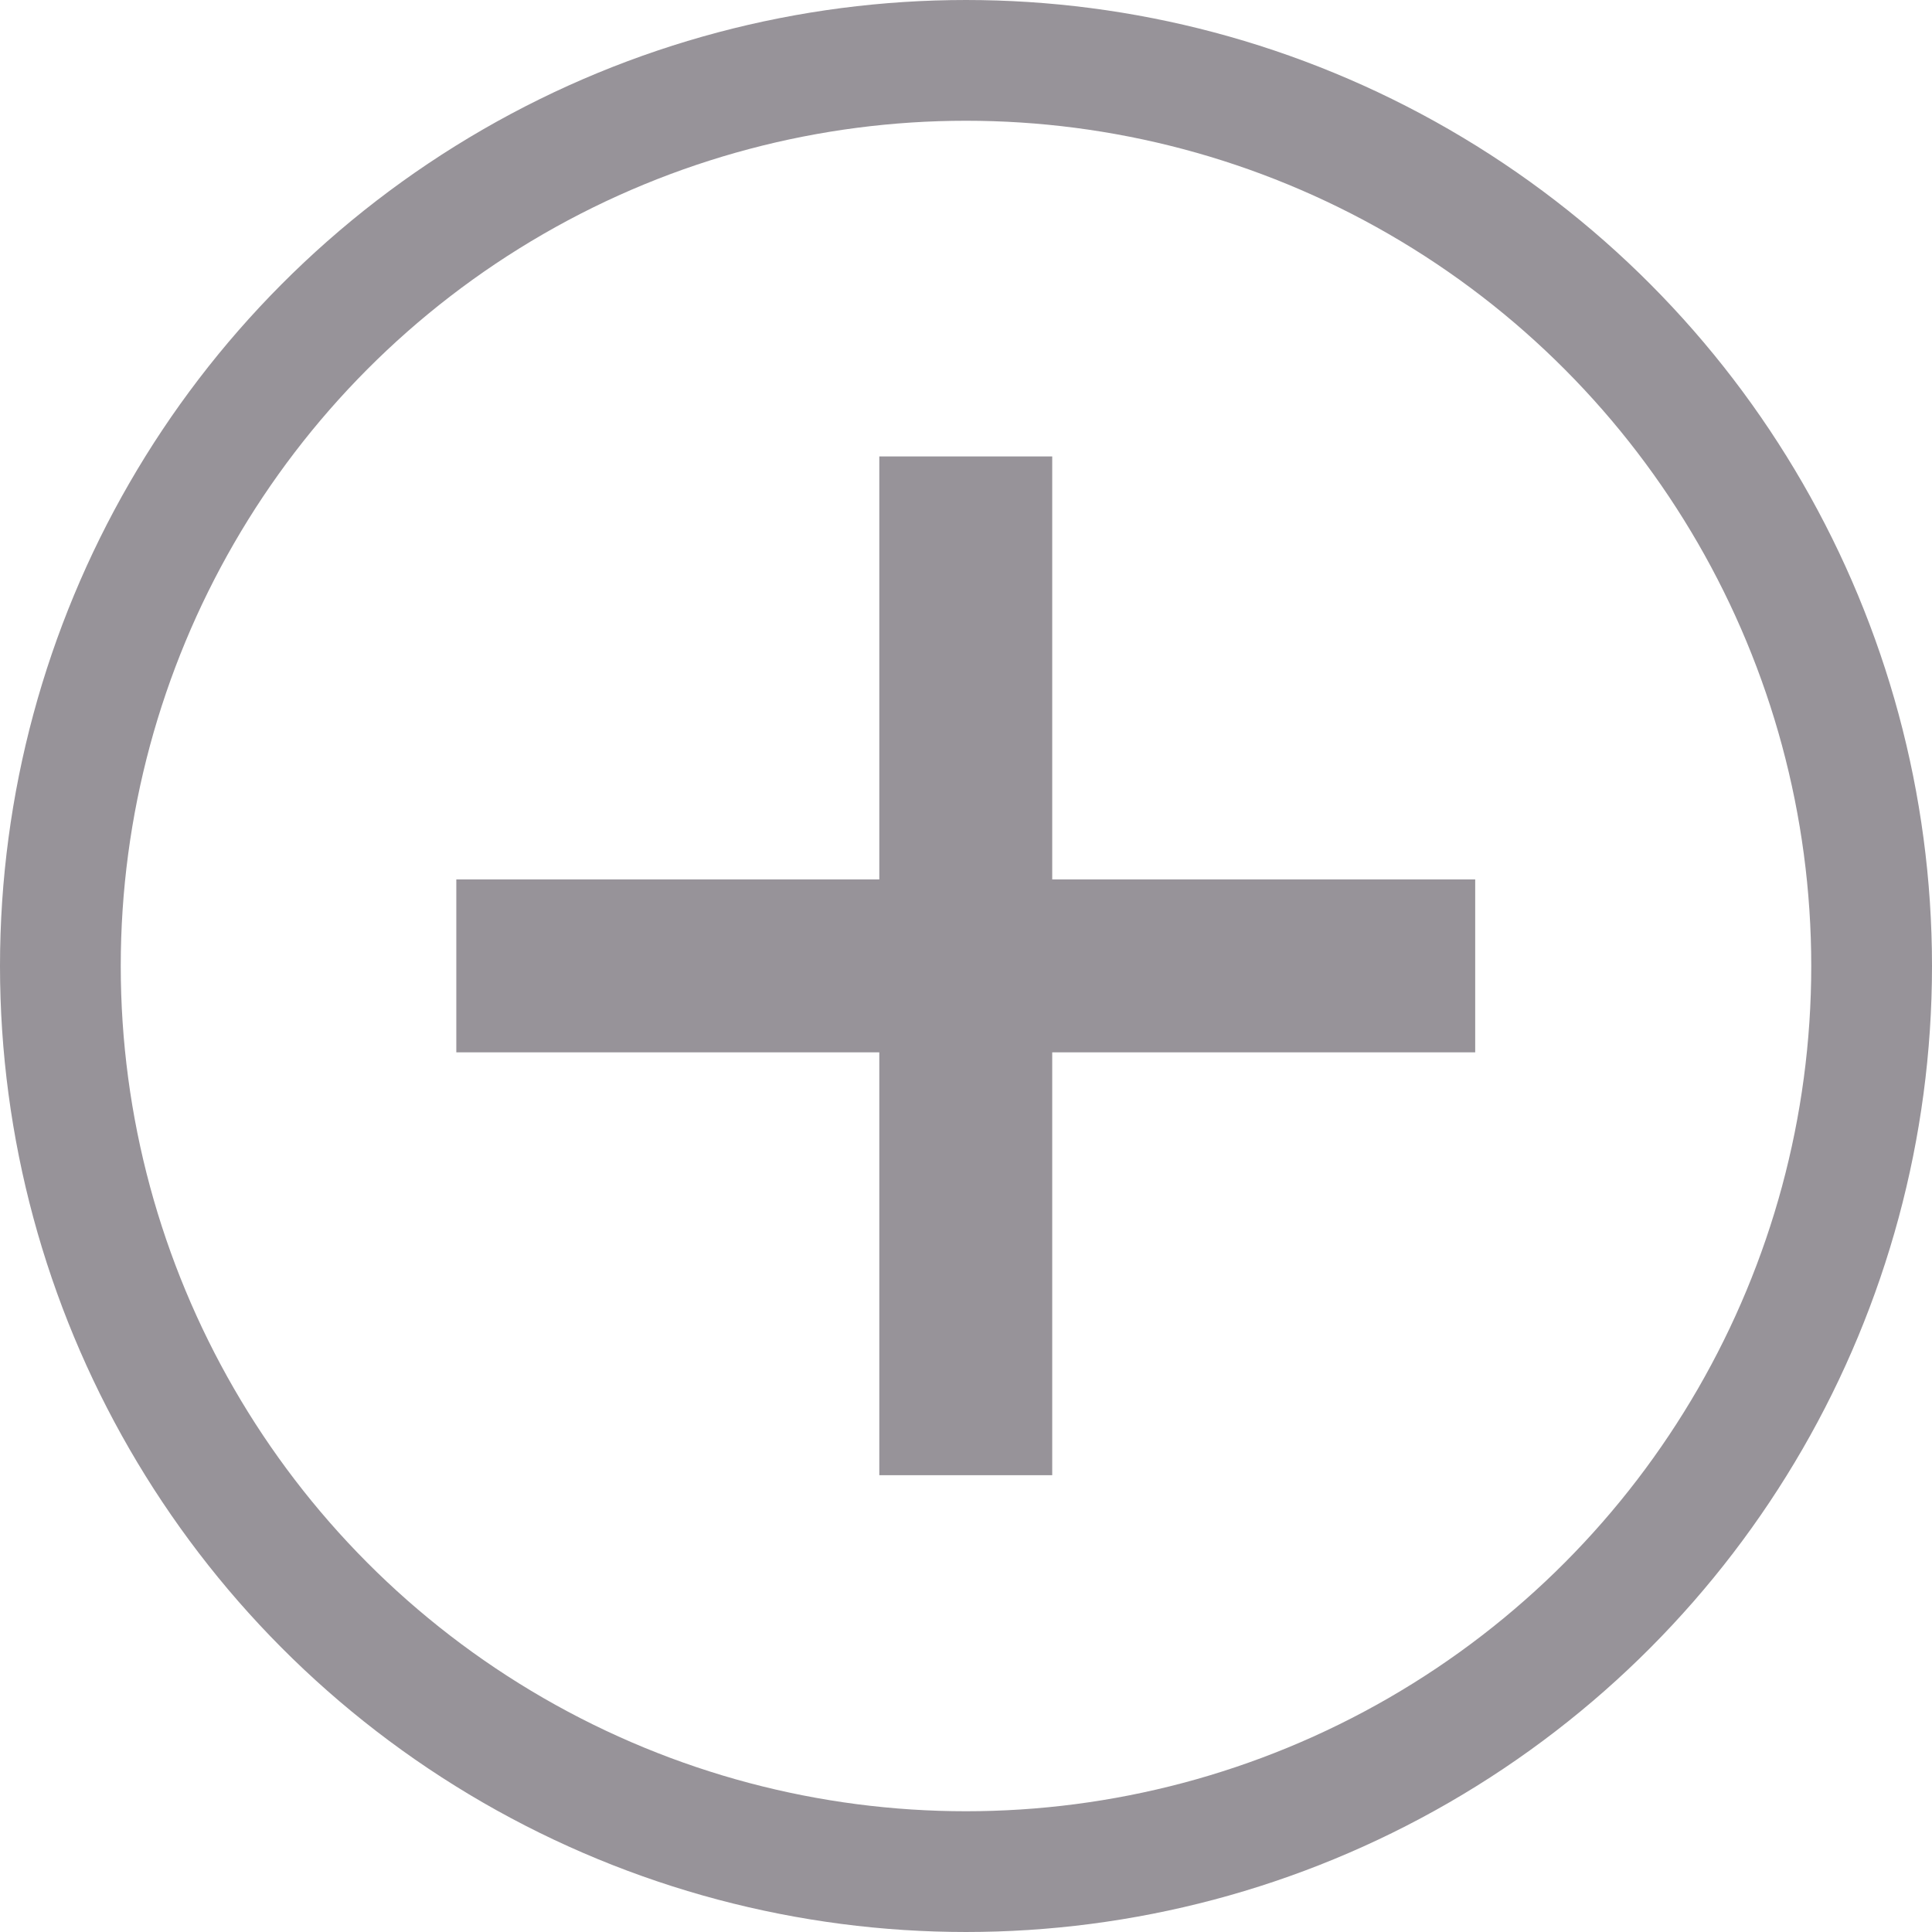 <svg width="16" height="16" viewBox="0 0 16 16" fill="none" xmlns="http://www.w3.org/2000/svg">
<circle cx="8" cy="8" r="7.5" stroke="#979399"/>
<path d="M7.282 12.217V3.78H8.714V12.217H7.282ZM3.779 8.715V7.283H12.217V8.715H3.779Z" fill="#979399"/>
</svg>
